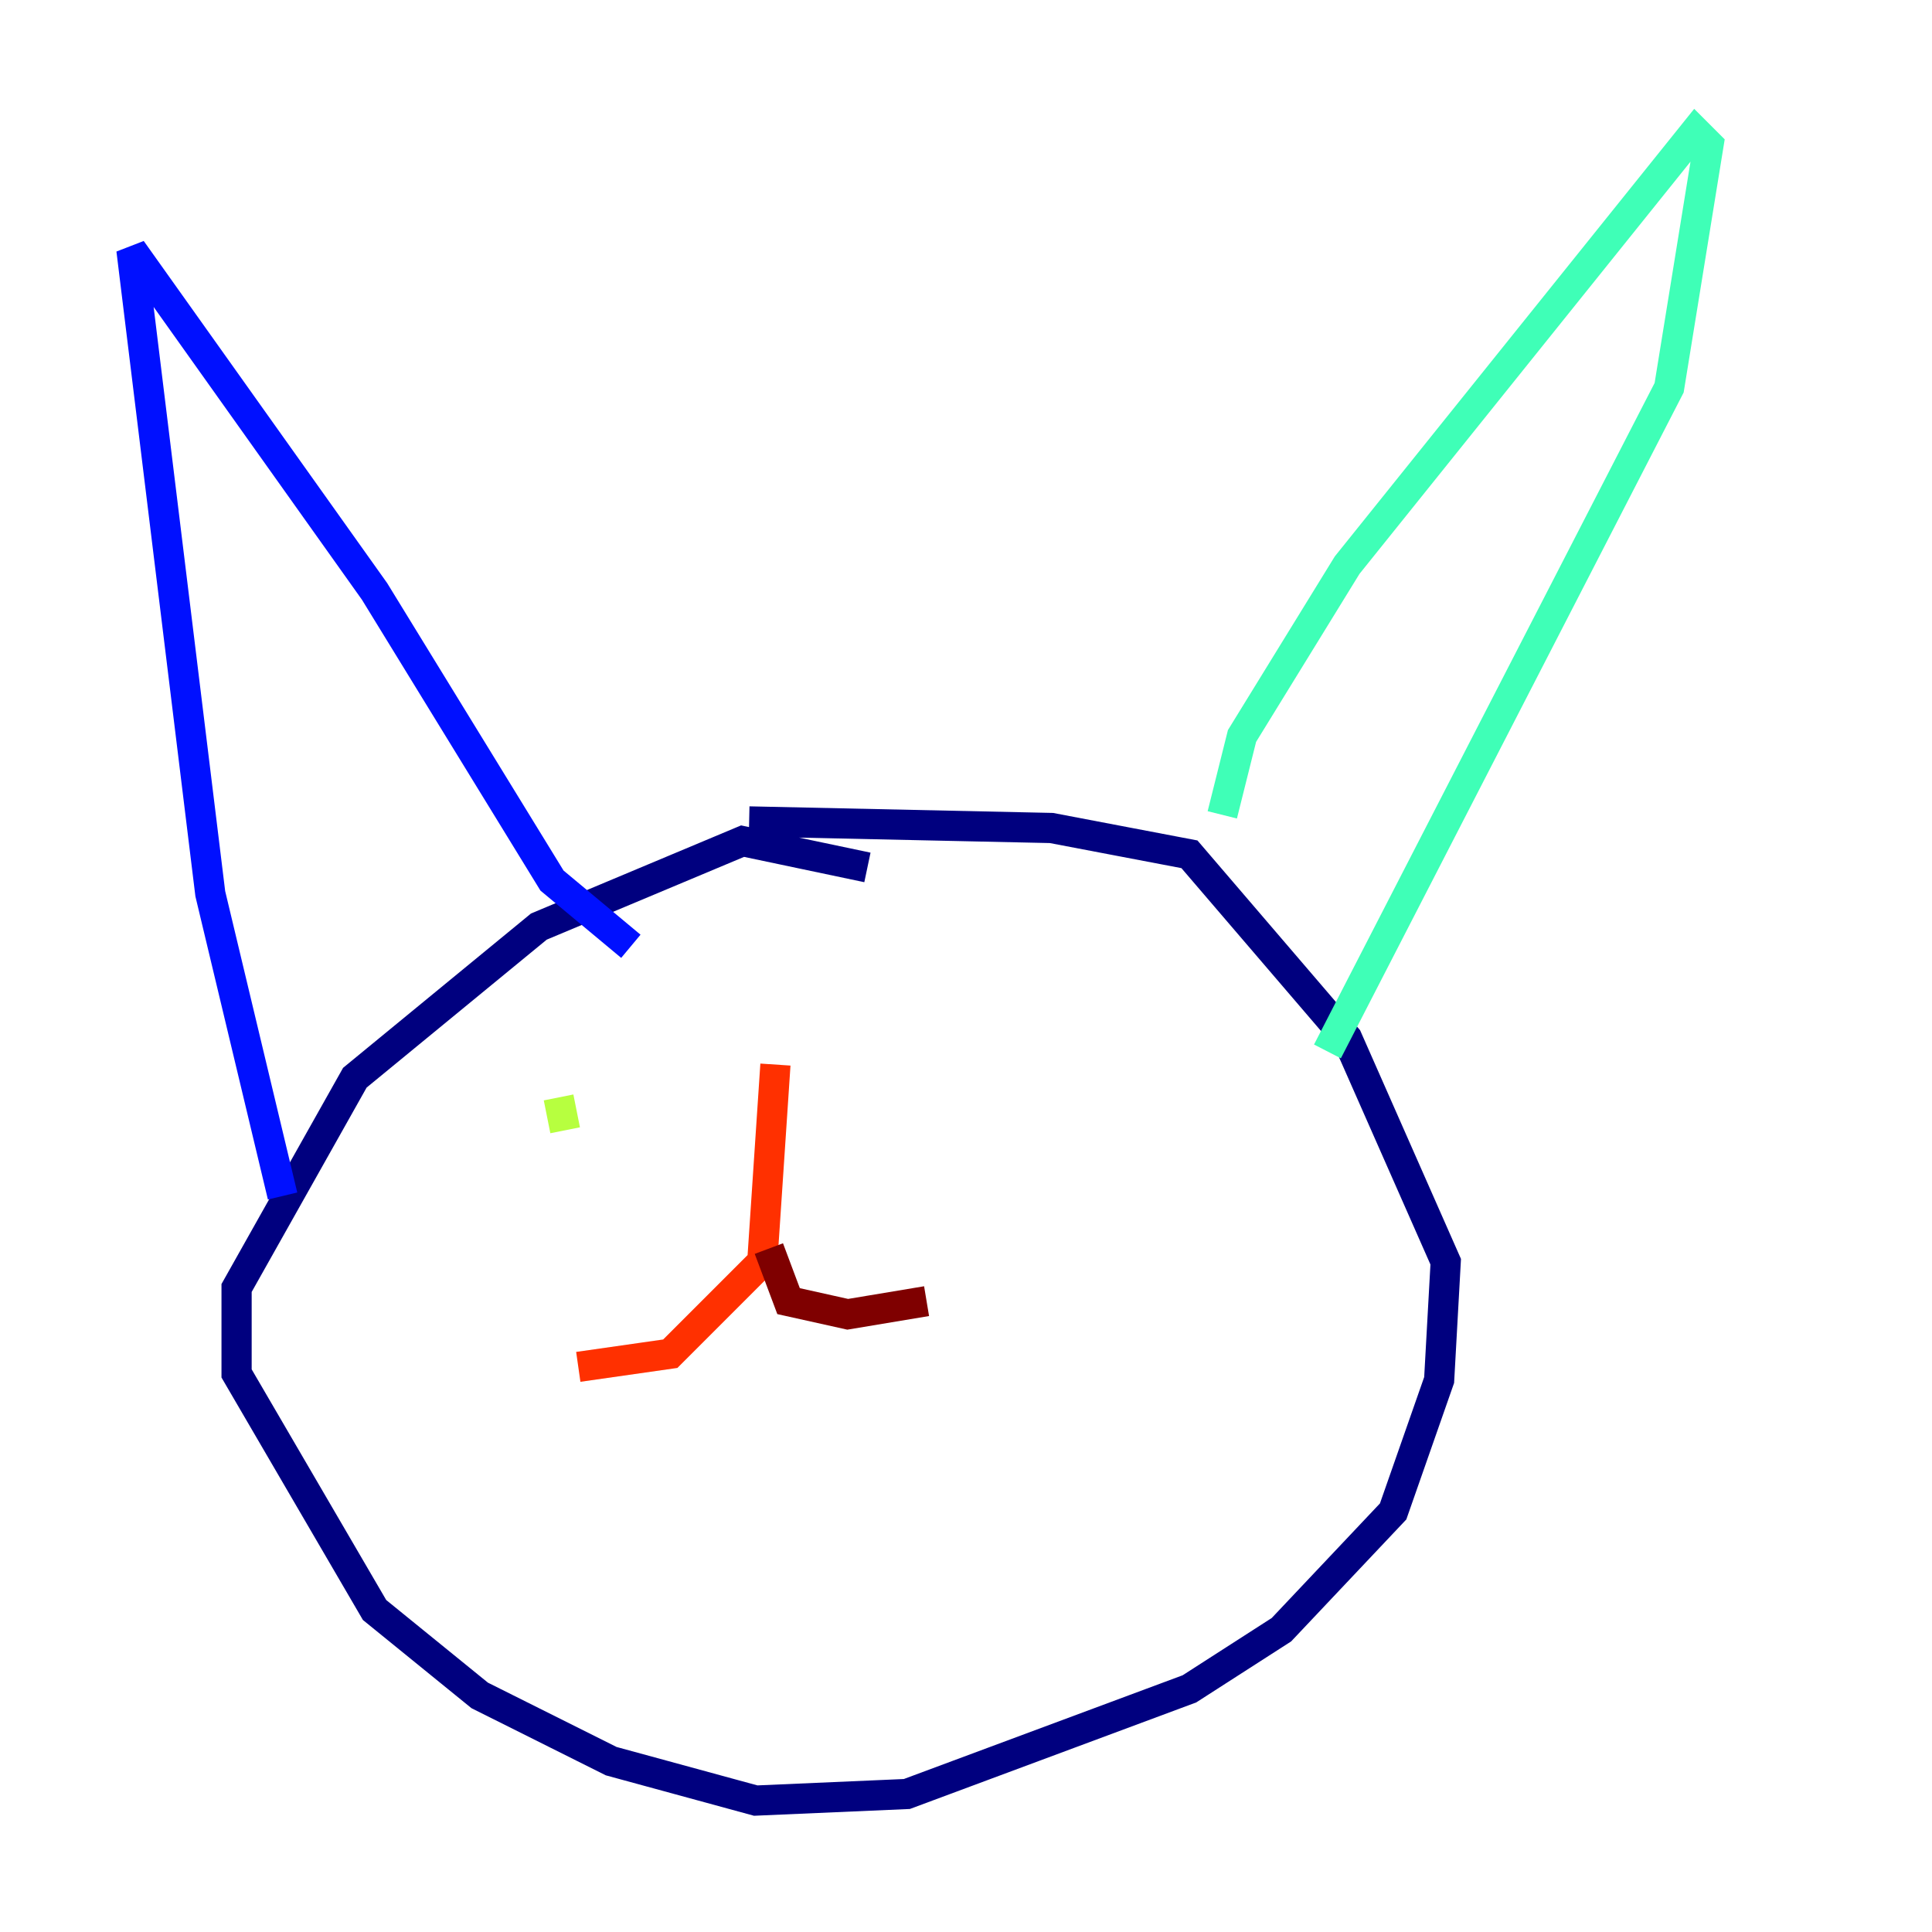 <?xml version="1.0" encoding="utf-8" ?>
<svg baseProfile="tiny" height="128" version="1.2" viewBox="0,0,128,128" width="128" xmlns="http://www.w3.org/2000/svg" xmlns:ev="http://www.w3.org/2001/xml-events" xmlns:xlink="http://www.w3.org/1999/xlink"><defs /><polyline fill="none" points="57.469,57.469 49.197,55.728 35.701,61.388 23.51,71.401 15.674,85.333 15.674,90.993 24.816,106.667 31.782,112.326 40.49,116.68 50.068,119.293 60.082,118.857 78.803,111.891 84.898,107.973 92.299,100.136 95.347,91.429 95.782,83.592 89.252,68.789 78.803,56.599 69.66,54.857 49.633,54.422" stroke="#00007f" stroke-width="2" /><polyline fill="none" points="18.721,79.238 13.932,59.211 8.707,16.544 24.816,39.184 36.571,58.34 41.796,62.694" stroke="#0010ff" stroke-width="2" /><polyline fill="none" points="79.674,50.503 79.674,50.503" stroke="#00a4ff" stroke-width="2" /><polyline fill="none" points="80.98,53.986 82.286,48.762 89.252,37.442 112.326,8.707 113.197,9.578 110.585,25.687 87.946,69.66" stroke="#3fffb7" stroke-width="2" /><polyline fill="none" points="37.442,74.884 37.007,72.707" stroke="#b7ff3f" stroke-width="2" /><polyline fill="none" points="67.483,70.531 67.483,70.531" stroke="#ffb900" stroke-width="2" /><polyline fill="none" points="51.374,70.531 50.503,83.592 44.408,89.687 38.313,90.558" stroke="#ff3000" stroke-width="2" /><polyline fill="none" points="50.939,82.721 52.245,86.204 56.163,87.075 61.388,86.204" stroke="#7f0000" stroke-width="2" /></svg>